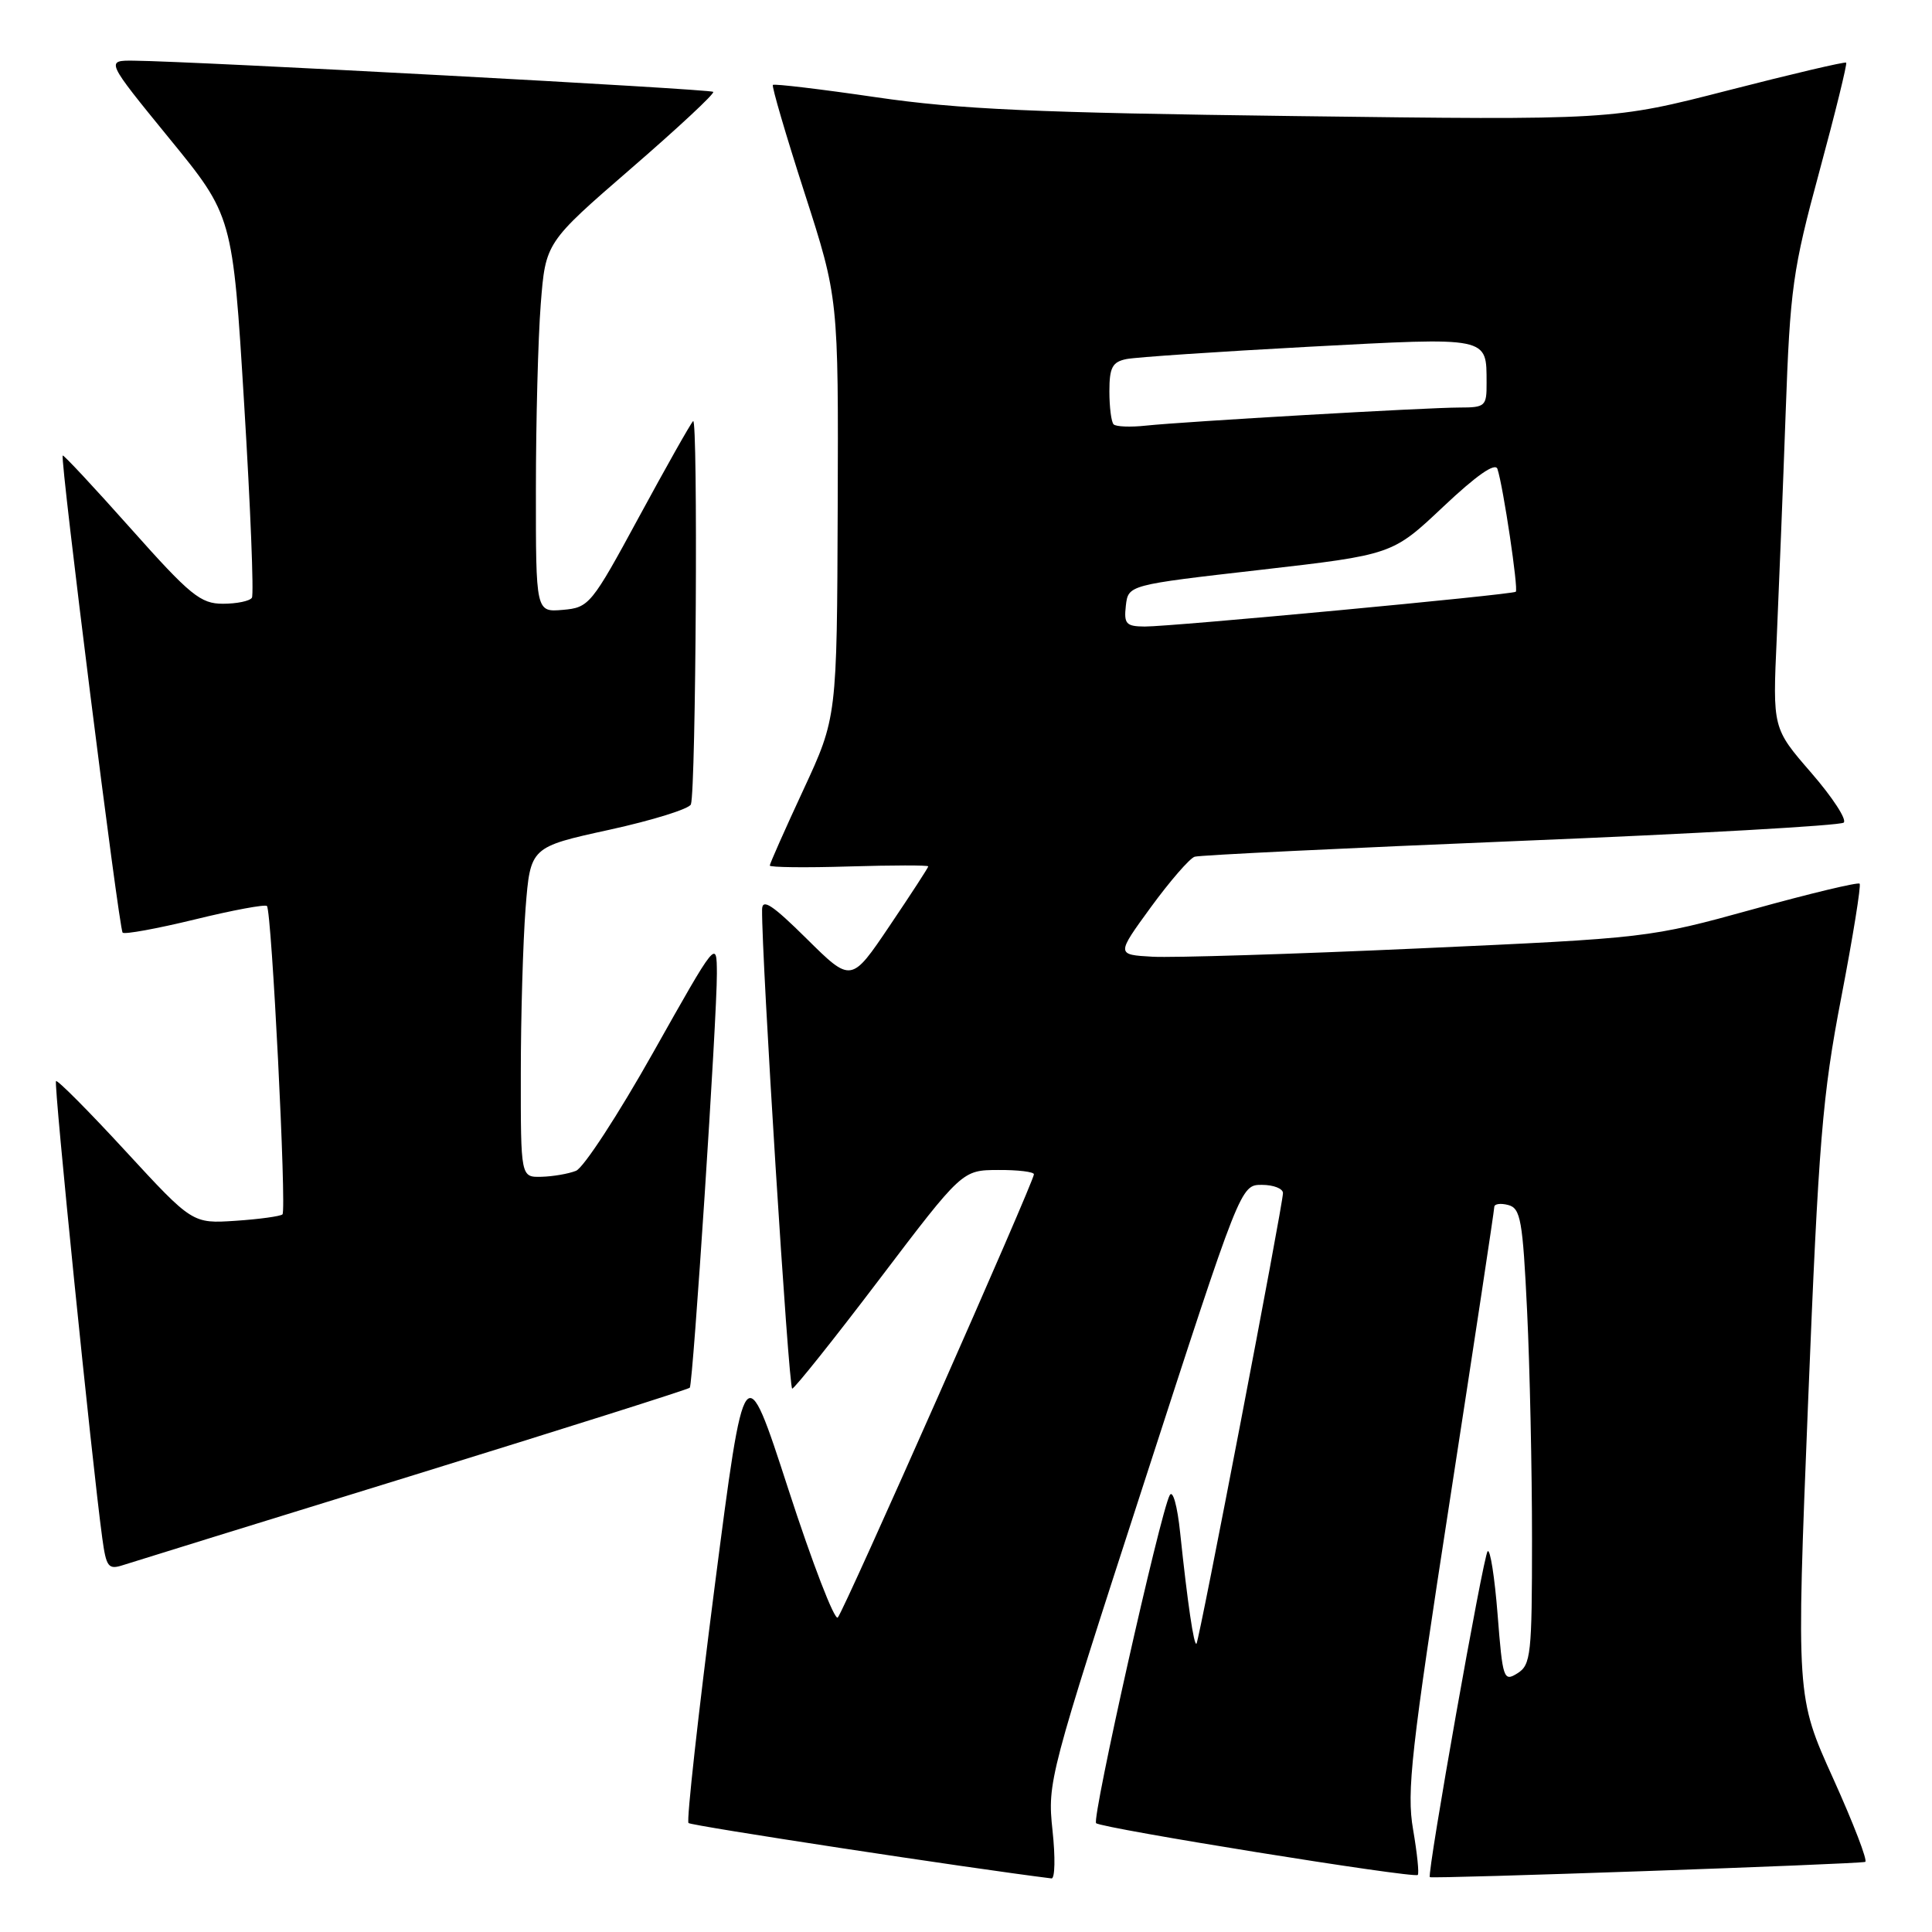 <?xml version="1.0" encoding="UTF-8" standalone="no"?>
<!DOCTYPE svg PUBLIC "-//W3C//DTD SVG 1.1//EN" "http://www.w3.org/Graphics/SVG/1.1/DTD/svg11.dtd" >
<svg xmlns="http://www.w3.org/2000/svg" xmlns:xlink="http://www.w3.org/1999/xlink" version="1.1" viewBox="0 0 256 256">
 <g >
 <path fill="currentColor"
d=" M 139.46 242.51 C 138.78 236.12 138.98 235.35 151.58 196.51 C 164.39 157.00 164.39 157.00 167.20 157.00 C 168.74 157.00 170.00 157.49 170.00 158.09 C 170.00 159.62 158.90 217.43 158.54 217.80 C 158.20 218.13 157.36 212.44 156.38 203.13 C 156.01 199.53 155.40 197.35 154.99 198.13 C 153.72 200.51 144.65 240.98 145.24 241.58 C 145.92 242.25 187.33 248.92 187.86 248.44 C 188.06 248.26 187.78 245.55 187.24 242.41 C 186.37 237.41 186.98 232.00 192.13 198.69 C 195.36 177.78 198.00 160.34 198.00 159.93 C 198.00 159.52 198.83 159.40 199.85 159.67 C 201.49 160.10 201.77 161.68 202.35 173.74 C 202.71 181.20 203.00 194.79 203.00 203.92 C 203.00 219.23 202.85 220.61 201.07 221.72 C 199.24 222.87 199.11 222.49 198.44 213.93 C 198.05 208.98 197.46 205.21 197.12 205.55 C 196.55 206.11 189.08 248.21 189.46 248.73 C 189.65 248.99 246.18 247.01 247.15 246.71 C 247.51 246.59 245.60 241.63 242.91 235.67 C 238.01 224.84 238.01 224.84 239.58 185.82 C 240.98 151.14 241.47 145.17 243.98 132.15 C 245.53 124.09 246.62 117.32 246.41 117.09 C 246.19 116.87 239.82 118.39 232.26 120.49 C 218.58 124.27 218.32 124.30 188.00 125.67 C 171.22 126.43 155.34 126.92 152.71 126.77 C 147.91 126.50 147.91 126.50 152.50 120.20 C 155.03 116.74 157.64 113.73 158.30 113.52 C 158.96 113.31 178.40 112.37 201.50 111.42 C 224.60 110.48 243.86 109.39 244.30 109.00 C 244.75 108.61 242.81 105.64 240.00 102.40 C 234.88 96.50 234.88 96.50 235.43 84.50 C 235.72 77.90 236.26 64.48 236.61 54.67 C 237.20 38.21 237.54 35.75 241.08 22.71 C 243.19 14.93 244.78 8.45 244.63 8.30 C 244.48 8.15 237.44 9.80 229.00 11.97 C 213.64 15.92 213.64 15.92 171.57 15.38 C 137.14 14.94 127.07 14.49 116.12 12.89 C 108.75 11.81 102.59 11.08 102.41 11.25 C 102.24 11.43 104.12 17.86 106.60 25.54 C 111.10 39.50 111.10 39.50 111.00 67.28 C 110.90 95.07 110.90 95.07 106.45 104.66 C 104.00 109.93 102.00 114.45 102.00 114.69 C 102.00 114.93 106.73 114.99 112.50 114.81 C 118.28 114.64 123.00 114.63 123.00 114.80 C 123.00 114.96 120.70 118.50 117.89 122.66 C 112.79 130.23 112.79 130.23 106.89 124.39 C 102.31 119.86 100.99 119.00 100.98 120.53 C 100.90 126.74 104.50 184.00 104.97 184.00 C 105.27 184.00 110.47 177.49 116.51 169.53 C 127.50 155.05 127.50 155.05 132.25 155.03 C 134.86 155.01 137.00 155.27 137.00 155.60 C 137.00 156.58 111.85 213.43 111.01 214.33 C 110.59 214.78 107.64 207.13 104.46 197.33 C 98.67 179.50 98.67 179.50 94.69 210.28 C 92.51 227.21 90.95 241.28 91.23 241.56 C 91.59 241.93 128.52 247.56 139.33 248.90 C 139.79 248.95 139.85 246.08 139.46 242.51 Z  M 54.79 195.47 C 74.74 189.30 91.22 184.09 91.40 183.88 C 91.83 183.37 95.02 134.72 94.99 129.00 C 94.97 124.50 94.97 124.50 86.55 139.46 C 81.92 147.69 77.32 154.75 76.32 155.14 C 75.32 155.54 73.26 155.89 71.75 155.93 C 69.00 156.00 69.00 156.00 69.01 142.25 C 69.01 134.69 69.30 124.84 69.64 120.37 C 70.28 112.24 70.28 112.24 80.74 109.95 C 86.49 108.69 91.35 107.17 91.55 106.58 C 92.22 104.53 92.50 55.10 91.84 55.80 C 91.47 56.18 88.25 61.90 84.67 68.50 C 78.37 80.13 78.06 80.51 74.58 80.81 C 71.00 81.12 71.00 81.12 71.01 64.81 C 71.01 55.84 71.30 44.82 71.65 40.32 C 72.29 32.14 72.29 32.14 83.59 22.35 C 89.81 16.97 94.73 12.39 94.51 12.17 C 94.13 11.80 25.76 8.12 17.75 8.04 C 14.00 8.00 14.00 8.00 22.41 18.31 C 30.83 28.61 30.83 28.61 32.35 53.50 C 33.19 67.19 33.65 78.76 33.38 79.20 C 33.11 79.64 31.38 80.00 29.54 80.00 C 26.58 80.00 25.22 78.90 17.36 70.07 C 12.50 64.61 8.43 60.24 8.31 60.36 C 7.93 60.74 15.76 123.09 16.25 123.58 C 16.50 123.84 20.81 123.05 25.83 121.83 C 30.84 120.60 35.13 119.81 35.37 120.05 C 36.00 120.69 37.99 160.34 37.43 160.91 C 37.17 161.16 34.38 161.55 31.23 161.76 C 25.50 162.14 25.50 162.14 16.63 152.52 C 11.76 147.23 7.61 143.06 7.42 143.25 C 7.10 143.57 12.17 193.67 13.55 203.80 C 14.08 207.67 14.35 208.02 16.32 207.38 C 17.52 206.99 34.83 201.63 54.79 195.47 Z  M 149.18 80.26 C 149.50 77.51 149.50 77.51 167.00 75.51 C 184.50 73.50 184.50 73.50 191.24 67.14 C 195.66 62.97 198.13 61.25 198.42 62.14 C 199.19 64.46 201.22 78.11 200.85 78.41 C 200.36 78.80 155.14 83.04 151.68 83.02 C 149.21 83.00 148.91 82.67 149.18 80.26 Z  M 147.56 56.23 C 147.25 55.92 147.00 53.95 147.00 51.85 C 147.00 48.70 147.39 47.96 149.25 47.58 C 150.49 47.33 161.34 46.60 173.38 45.95 C 197.50 44.67 196.96 44.56 196.98 50.75 C 197.00 53.82 196.80 54.00 193.40 54.00 C 189.07 54.00 157.02 55.85 151.81 56.40 C 149.79 56.62 147.87 56.54 147.56 56.23 Z "/>
</g>
</svg>
